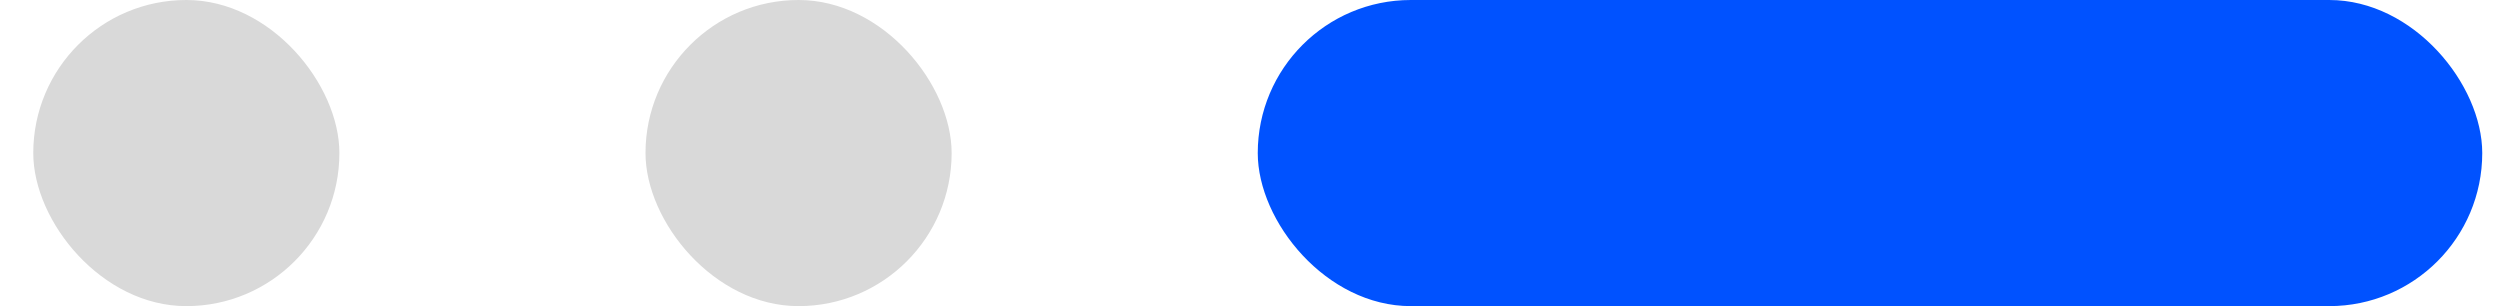<svg width="49" height="6" viewBox="0 0 49 6" fill="none" xmlns="http://www.w3.org/2000/svg">
<rect x="0.652" width="6" height="6" rx="3" fill="#D9D9D9"/>
<rect x="12.652" width="6" height="6" rx="3" fill="#D9D9D9"/>
<rect x="24.652" width="24" height="6" rx="3" fill="#0052FF"/>
</svg>
